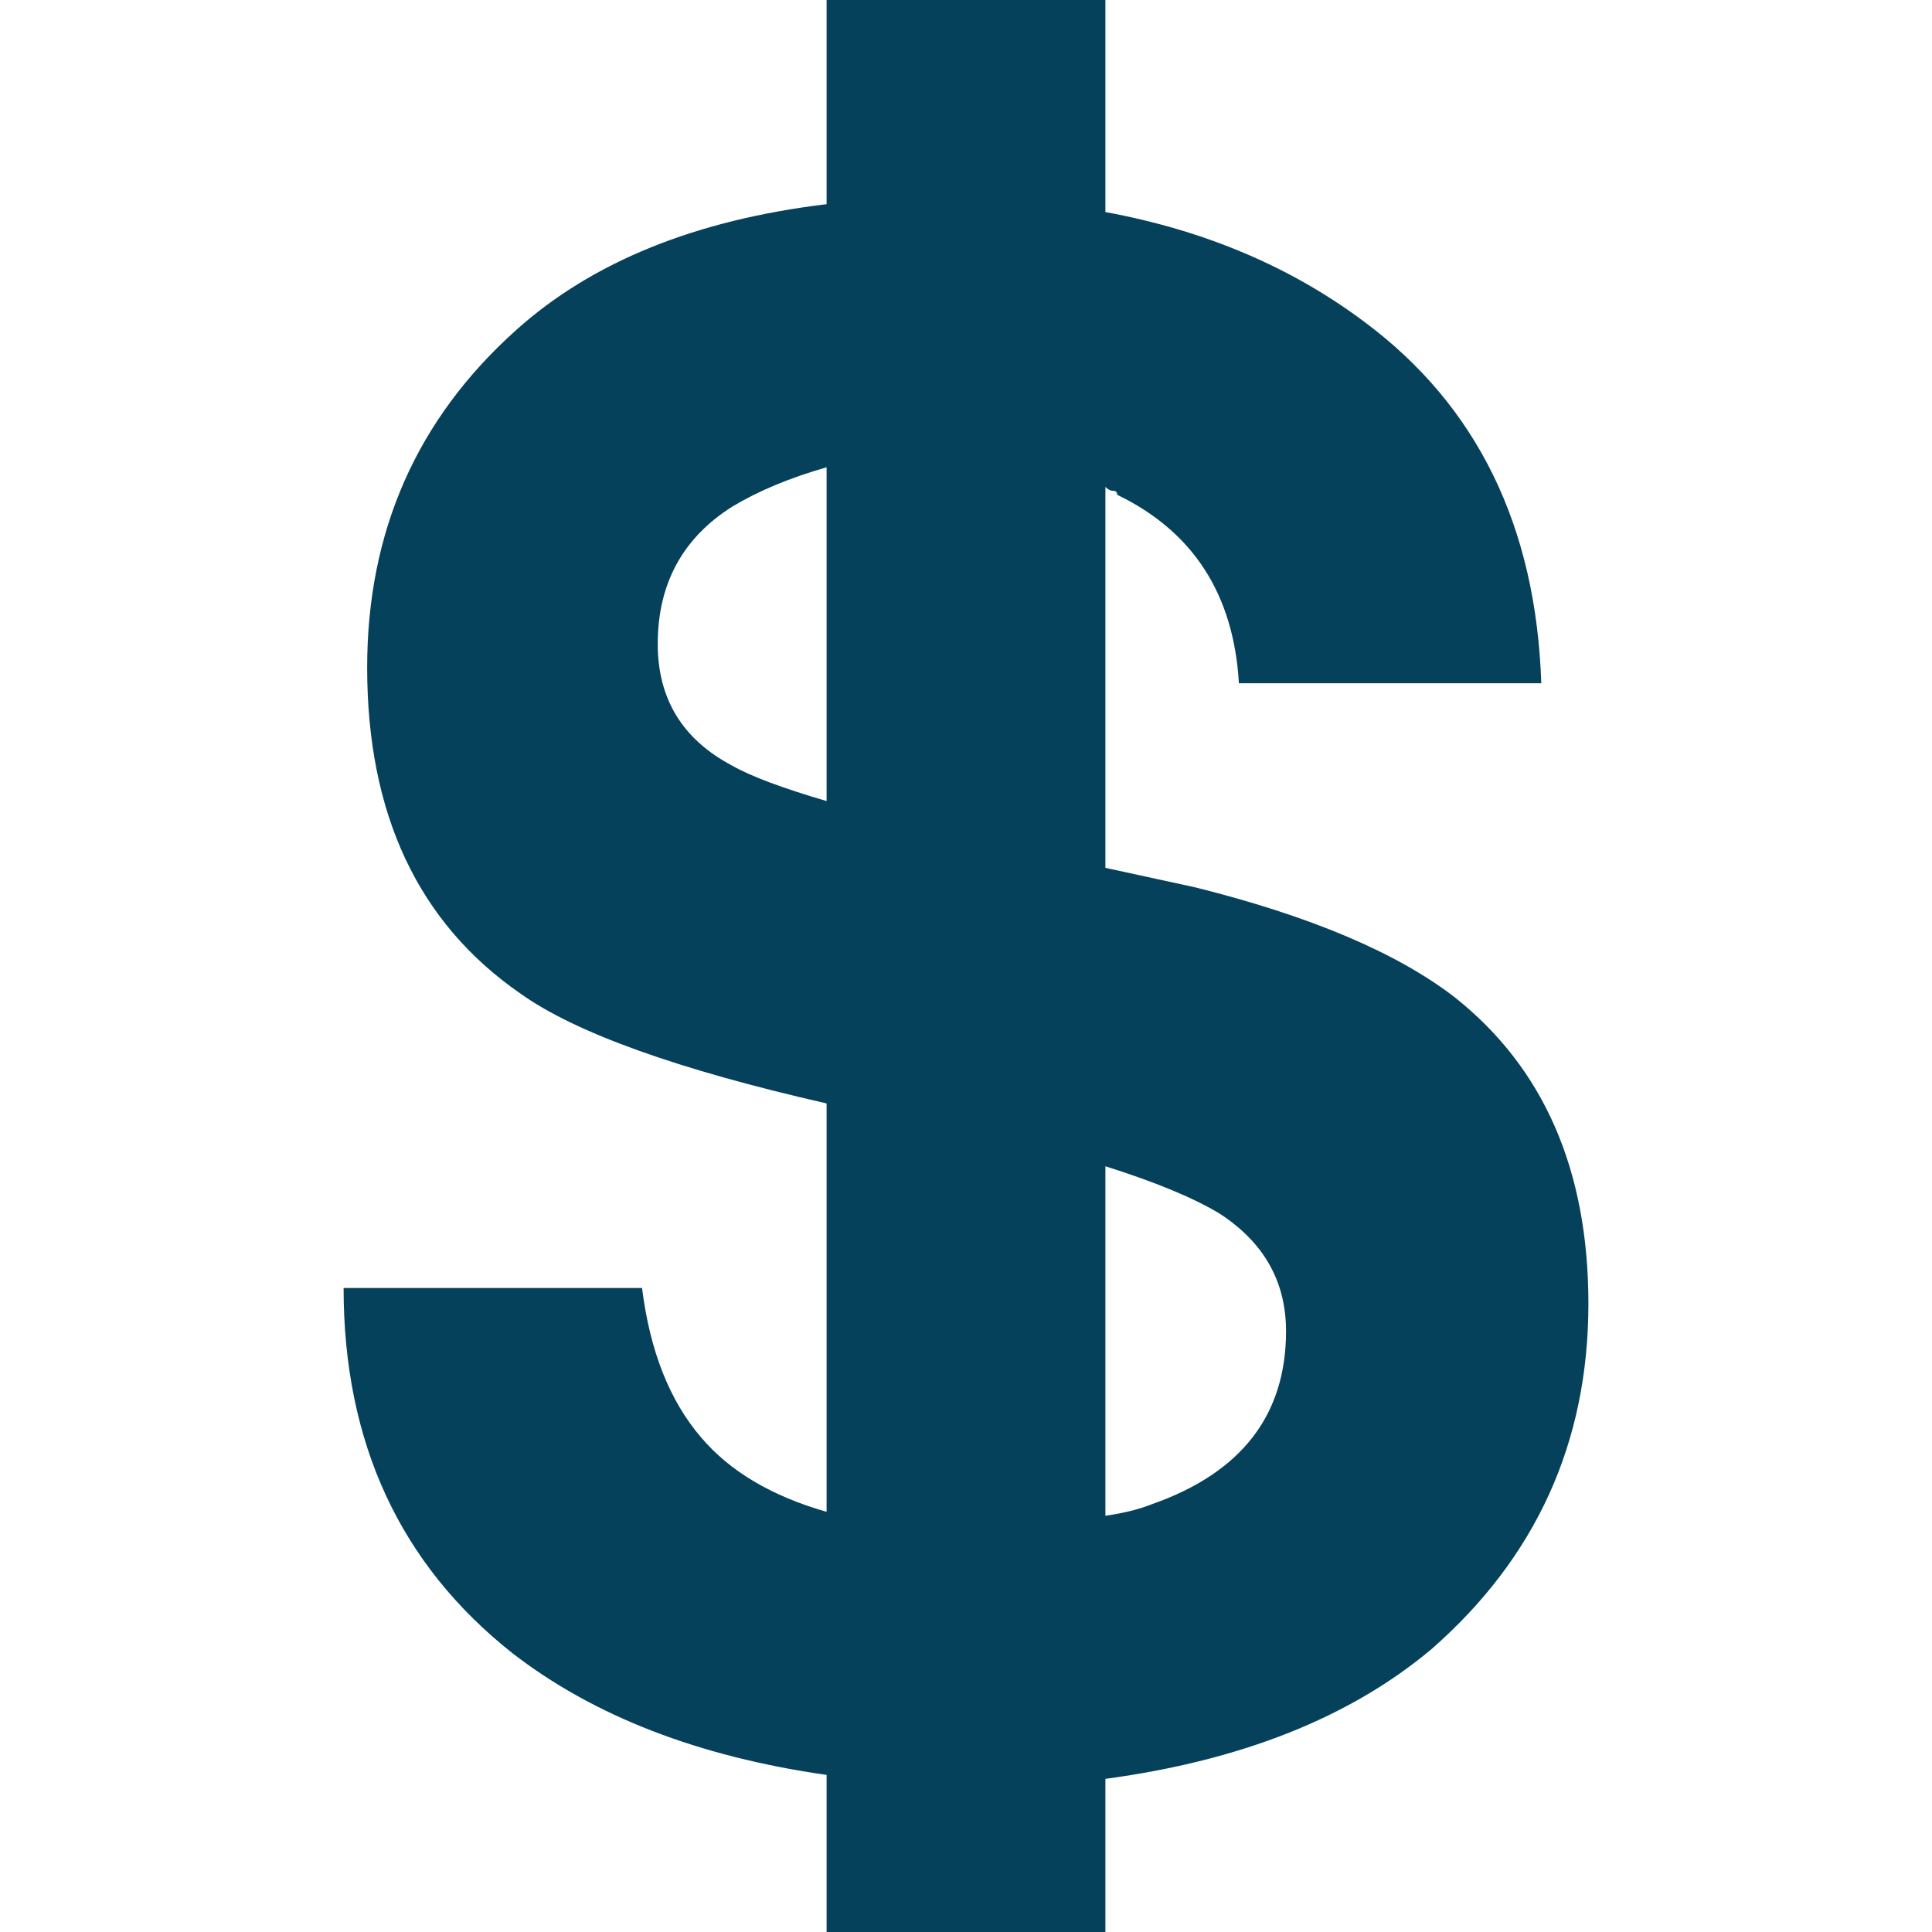 <?xml version="1.0" encoding="iso-8859-1"?>
<!-- Generator: Adobe Illustrator 18.1.1, SVG Export Plug-In . SVG Version: 6.00 Build 0)  -->
<svg version="1.1" id="Capa_1" xmlns="http://www.w3.org/2000/svg" xmlns:xlink="http://www.w3.org/1999/xlink" x="0px" y="0px"
	 viewBox="0 0 492 492" style="enable-background:new 0 0 492 492;" xml:space="preserve">
<g>
	<g>
		<path style="fill:#05415B;" d="M370.5,254c-14.667-11.333-36.667-20.667-66-28l-23-5v-97c0.667,0.667,1.333,1,2,1s1,0.333,1,1
			c19.334,9.333,29.668,25.333,31,48h77c-1.333-40-16.333-70.667-45-92c-18.667-14-40.667-23.333-66-28V0h-71v52
			c-33.333,4-59.667,14.667-79,32c-25.333,22.667-38,51.334-38,86c0,37.333,13,65,39,83c14,10,40,19.333,78,28v104
			c-14-4-24.667-10.333-32-19c-8-9.333-13-22-15-38h-76c0,39.333,14.333,70.333,43,93c20.667,16,47.333,26.333,80,31v40h71v-39
			c34.667-4.667,62.333-15.667,83-33c26.667-23.333,40-52.667,40-88C404.5,298,393.167,272,370.5,254z M210.5,204
			c-11.333-3.333-19.333-6.333-24-9c-12.667-6.667-19-17-19-31c0-15.333,6.333-27,19-35c6.667-4,14.667-7.333,24-10V204z M293.5,383
			c-3.333,1.333-7.333,2.333-12,3v-89c12.667,4,22.333,8,29,12c11.333,7.333,17,17.333,17,30C327.5,360.333,316.167,375,293.5,383z"
			/>
	</g>
</g>
<g>
</g>
<g>
</g>
<g>
</g>
<g>
</g>
<g>
</g>
<g>
</g>
<g>
</g>
<g>
</g>
<g>
</g>
<g>
</g>
<g>
</g>
<g>
</g>
<g>
</g>
<g>
</g>
<g>
</g>
</svg>
